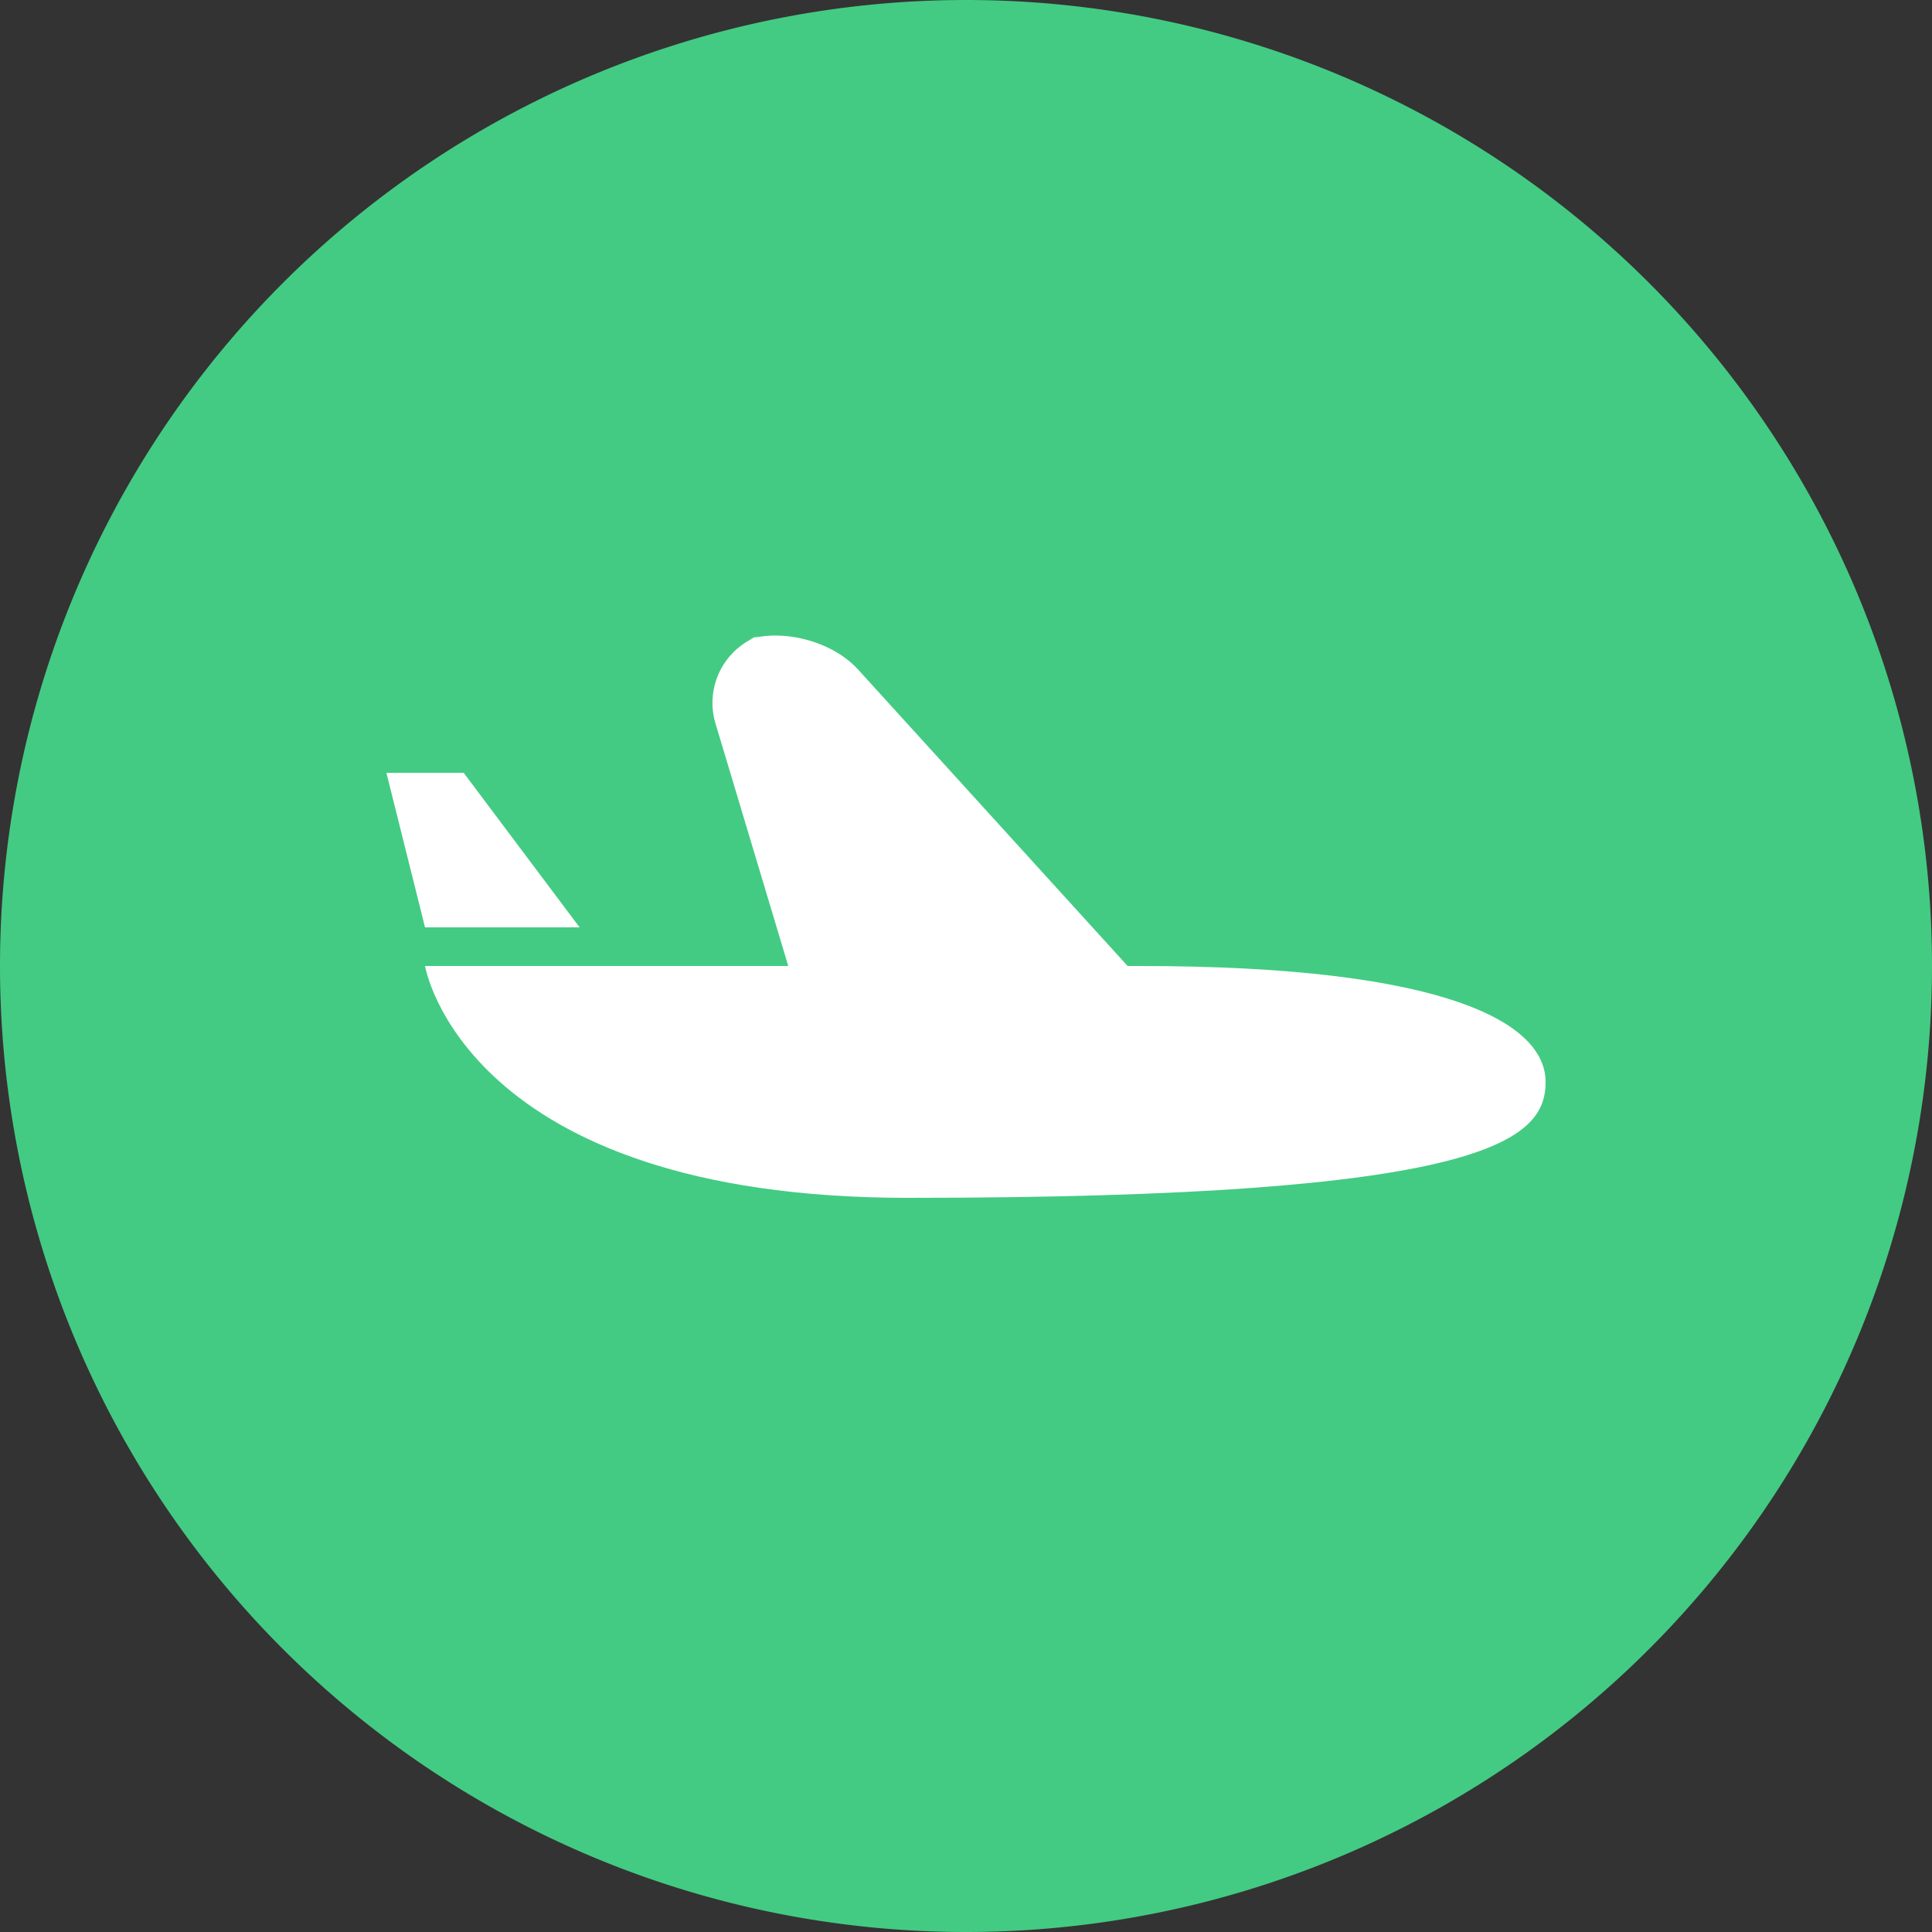 <svg t="1754990266042" class="icon" viewBox="0 0 1024 1024" version="1.1" xmlns="http://www.w3.org/2000/svg" p-id="11206" width="200" height="200"><rect x="0" y="0" width="1024" height="1024" fill="#333333" stroke="none"/><path d="M512 512m-512 0a512 512 0 1 0 1024 0 512 512 0 1 0-1024 0Z" fill="#43CB83" p-id="11207"></path><path d="M379.197 383.366a38.01 38.01 0 0 1 24.113-46.763l-7.899 2.633c19.139-6.388 45.69 0.561 59.368 15.604l155.404 170.935c13.653 15.019 8.29 27.185-11.922 27.185h-131.56c-20.236 0-41.35-15.726-47.177-35.206l-40.326-134.388z" fill="#FFFFFF" p-id="11208"></path><path d="M481.28 634.88c307.371 0 337.92-30.72 337.92-61.44S768.171 512 604.16 512H225.28s20.48 122.88 256 122.88zM204.8 409.6h40.96l61.44 81.92H225.28z" fill="#FFFFFF" p-id="11209"></path></svg>